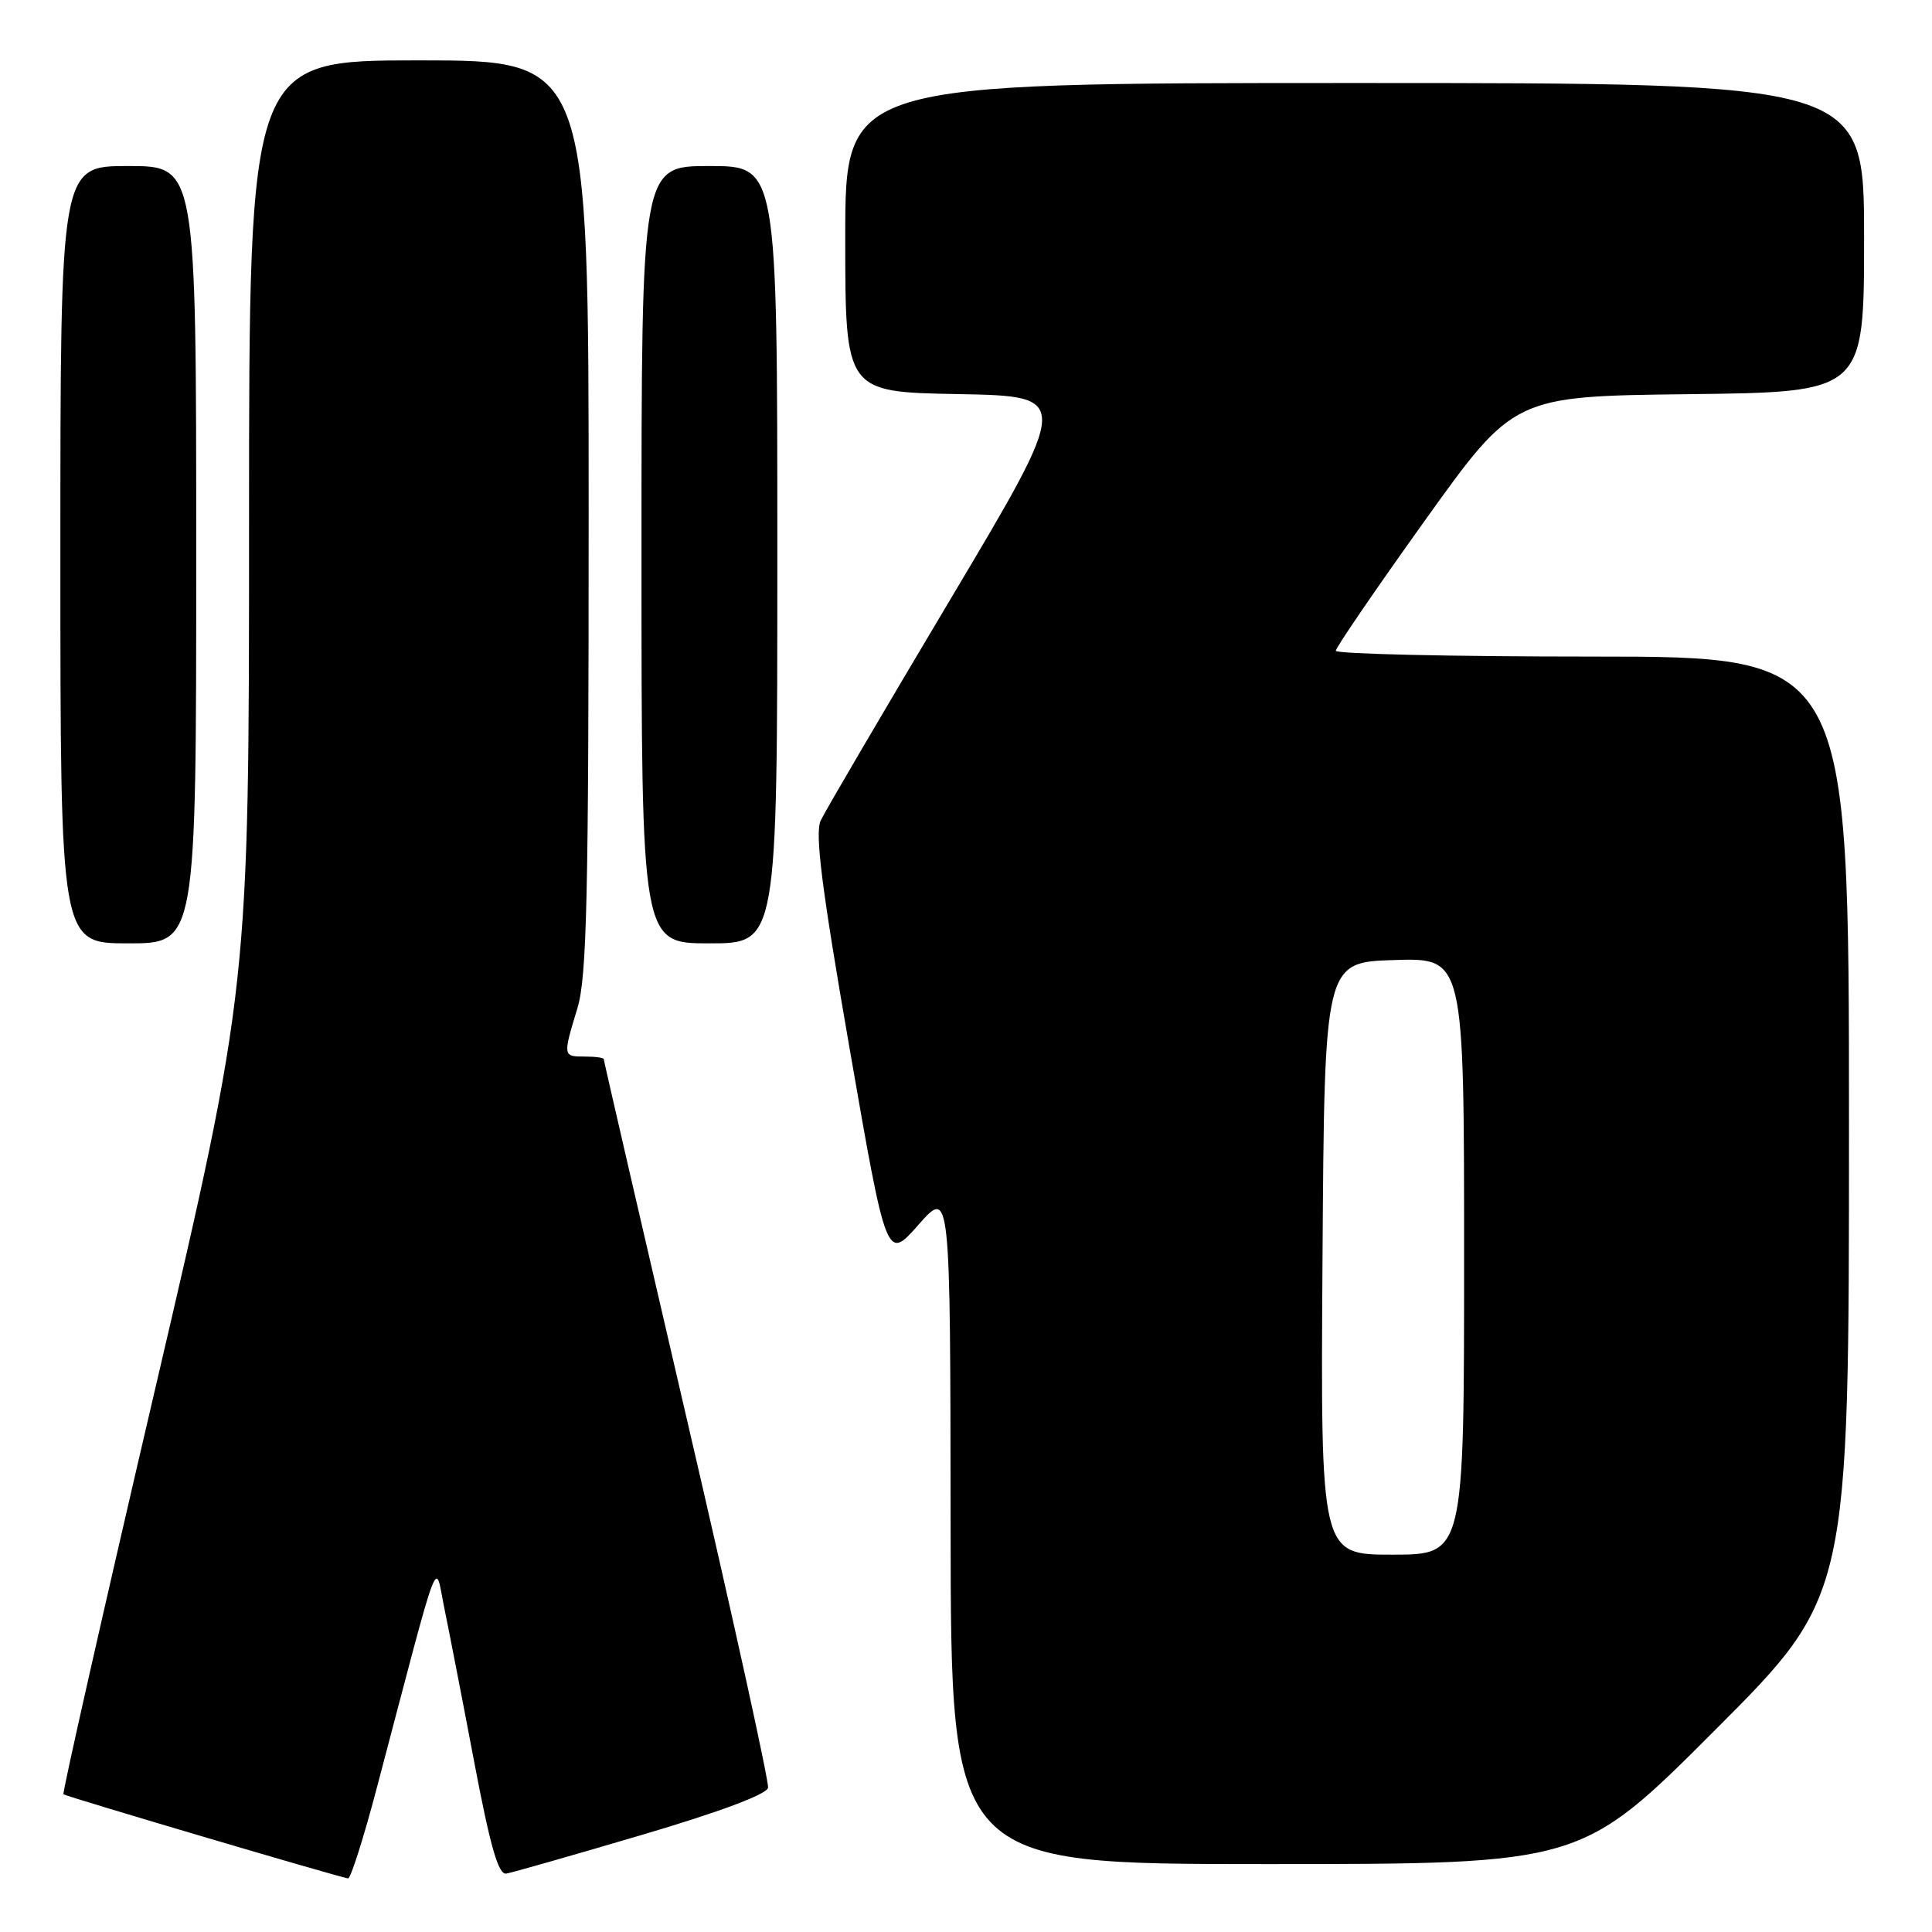 <?xml version="1.0" encoding="UTF-8" standalone="no"?>
<!DOCTYPE svg PUBLIC "-//W3C//DTD SVG 1.1//EN" "http://www.w3.org/Graphics/SVG/1.1/DTD/svg11.dtd" >
<svg xmlns="http://www.w3.org/2000/svg" xmlns:xlink="http://www.w3.org/1999/xlink" version="1.1" viewBox="0 0 256 256">
 <g >
 <path fill="currentColor"
d=" M 49.97 236.75 C 58.55 204.23 57.58 206.81 58.86 213.00 C 59.48 216.03 61.28 225.25 62.84 233.50 C 64.98 244.76 66.04 248.44 67.09 248.26 C 67.87 248.13 75.92 245.83 85.00 243.15 C 95.31 240.11 101.60 237.76 101.77 236.89 C 101.92 236.13 97.09 214.17 91.02 188.09 C 84.96 162.02 80.00 140.53 80.00 140.34 C 80.00 140.15 78.88 140.00 77.50 140.00 C 74.58 140.00 74.57 139.98 76.51 133.59 C 77.76 129.48 78.00 118.92 78.00 68.34 C 78.00 8.00 78.00 8.00 55.50 8.00 C 33.00 8.00 33.00 8.00 33.00 69.36 C 33.00 130.73 33.00 130.73 20.55 184.08 C 13.70 213.42 8.24 237.57 8.41 237.75 C 8.70 238.03 44.59 248.64 46.12 248.90 C 46.46 248.95 48.20 243.49 49.97 236.75 Z  M 227.26 229.24 C 245.00 211.48 245.00 211.48 245.00 149.24 C 245.00 87.00 245.00 87.00 211.00 87.00 C 192.30 87.00 177.00 86.65 177.00 86.23 C 177.00 85.81 182.31 78.05 188.80 68.98 C 200.60 52.50 200.60 52.50 223.80 52.23 C 247.00 51.96 247.00 51.96 247.00 31.48 C 247.00 11.00 247.00 11.00 179.50 11.00 C 112.00 11.00 112.00 11.00 112.00 31.47 C 112.00 51.95 112.00 51.95 126.98 52.22 C 141.96 52.50 141.96 52.50 125.88 79.50 C 117.03 94.35 109.32 107.50 108.75 108.72 C 107.96 110.41 108.86 117.55 112.59 139.01 C 117.47 167.09 117.47 167.09 121.70 162.29 C 125.92 157.50 125.92 157.50 125.96 202.25 C 126.00 247.00 126.00 247.00 167.76 247.00 C 209.52 247.00 209.52 247.00 227.26 229.24 Z  M 26.00 73.50 C 26.00 22.00 26.00 22.00 17.00 22.00 C 8.00 22.00 8.00 22.00 8.00 73.50 C 8.00 125.00 8.00 125.00 17.00 125.00 C 26.00 125.00 26.00 125.00 26.00 73.50 Z  M 103.00 73.50 C 103.00 22.00 103.00 22.00 94.00 22.00 C 85.00 22.00 85.00 22.00 85.00 73.50 C 85.00 125.00 85.00 125.00 94.00 125.00 C 103.00 125.00 103.00 125.00 103.00 73.50 Z  M 175.24 166.75 C 175.50 127.50 175.50 127.50 184.75 127.21 C 194.00 126.92 194.00 126.92 194.00 166.46 C 194.00 206.00 194.00 206.00 184.49 206.00 C 174.98 206.00 174.98 206.00 175.24 166.75 Z "/>
</g>
</svg>